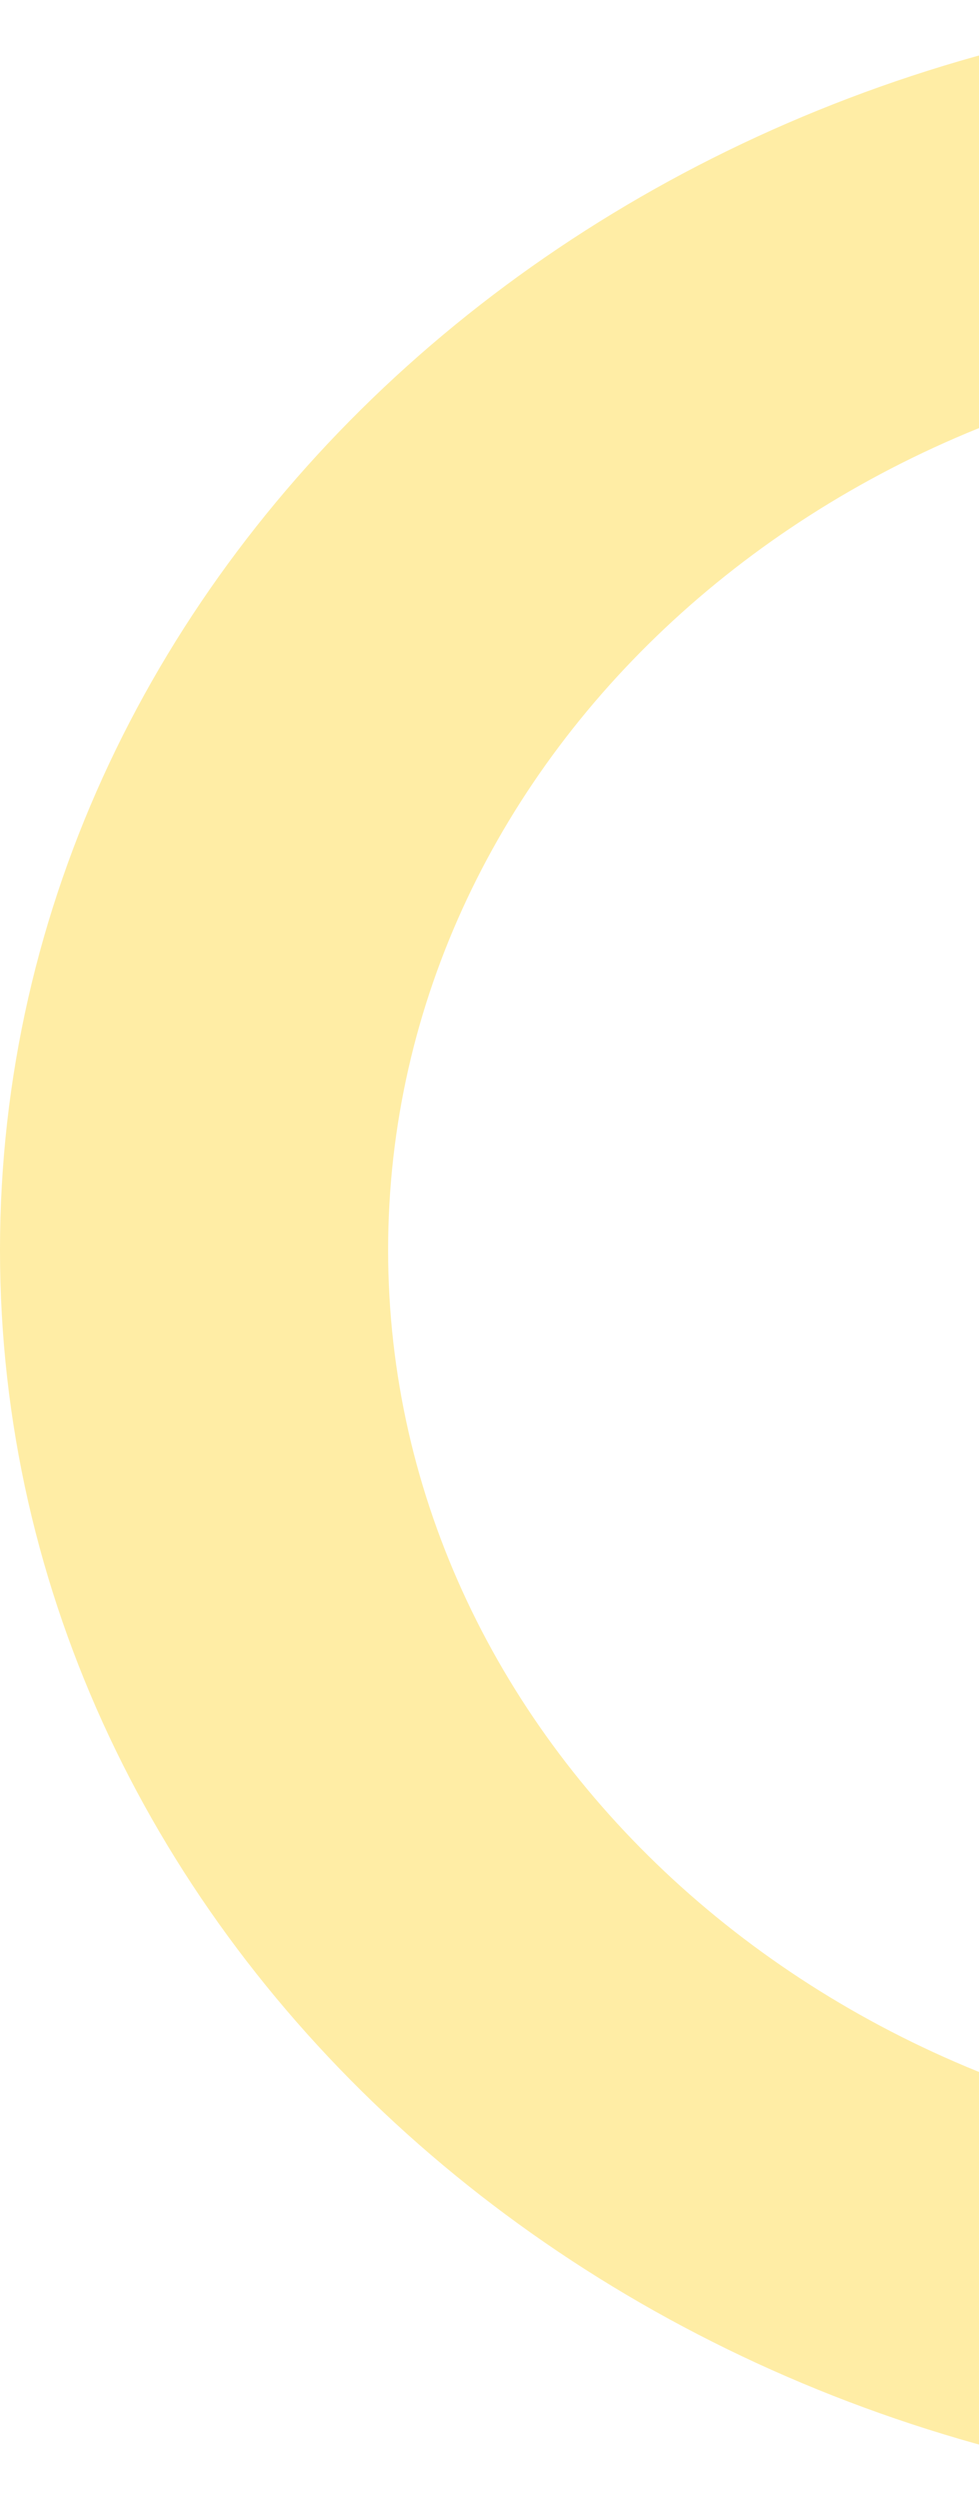 <svg
  width="317"
  height="809"
  viewBox="0 0 317 809"
  fill="none"
  xmlns="http://www.w3.org/2000/svg"
>
  <path
    d="M900 404.5C900 627.899 698.528 809 450 809C201.472 809 0 627.899 0 404.5C0 181.101 201.472 0 450 0C698.528 0 900 181.101 900 404.5ZM125.673 404.5C125.673 565.51 270.879 696.034 450 696.034C629.121 696.034 774.327 565.51 774.327 404.5C774.327 243.49 629.121 112.966 450 112.966C270.879 112.966 125.673 243.49 125.673 404.5Z"
    fill="#FFE680"
    fill-opacity="0.7"
  />
</svg>